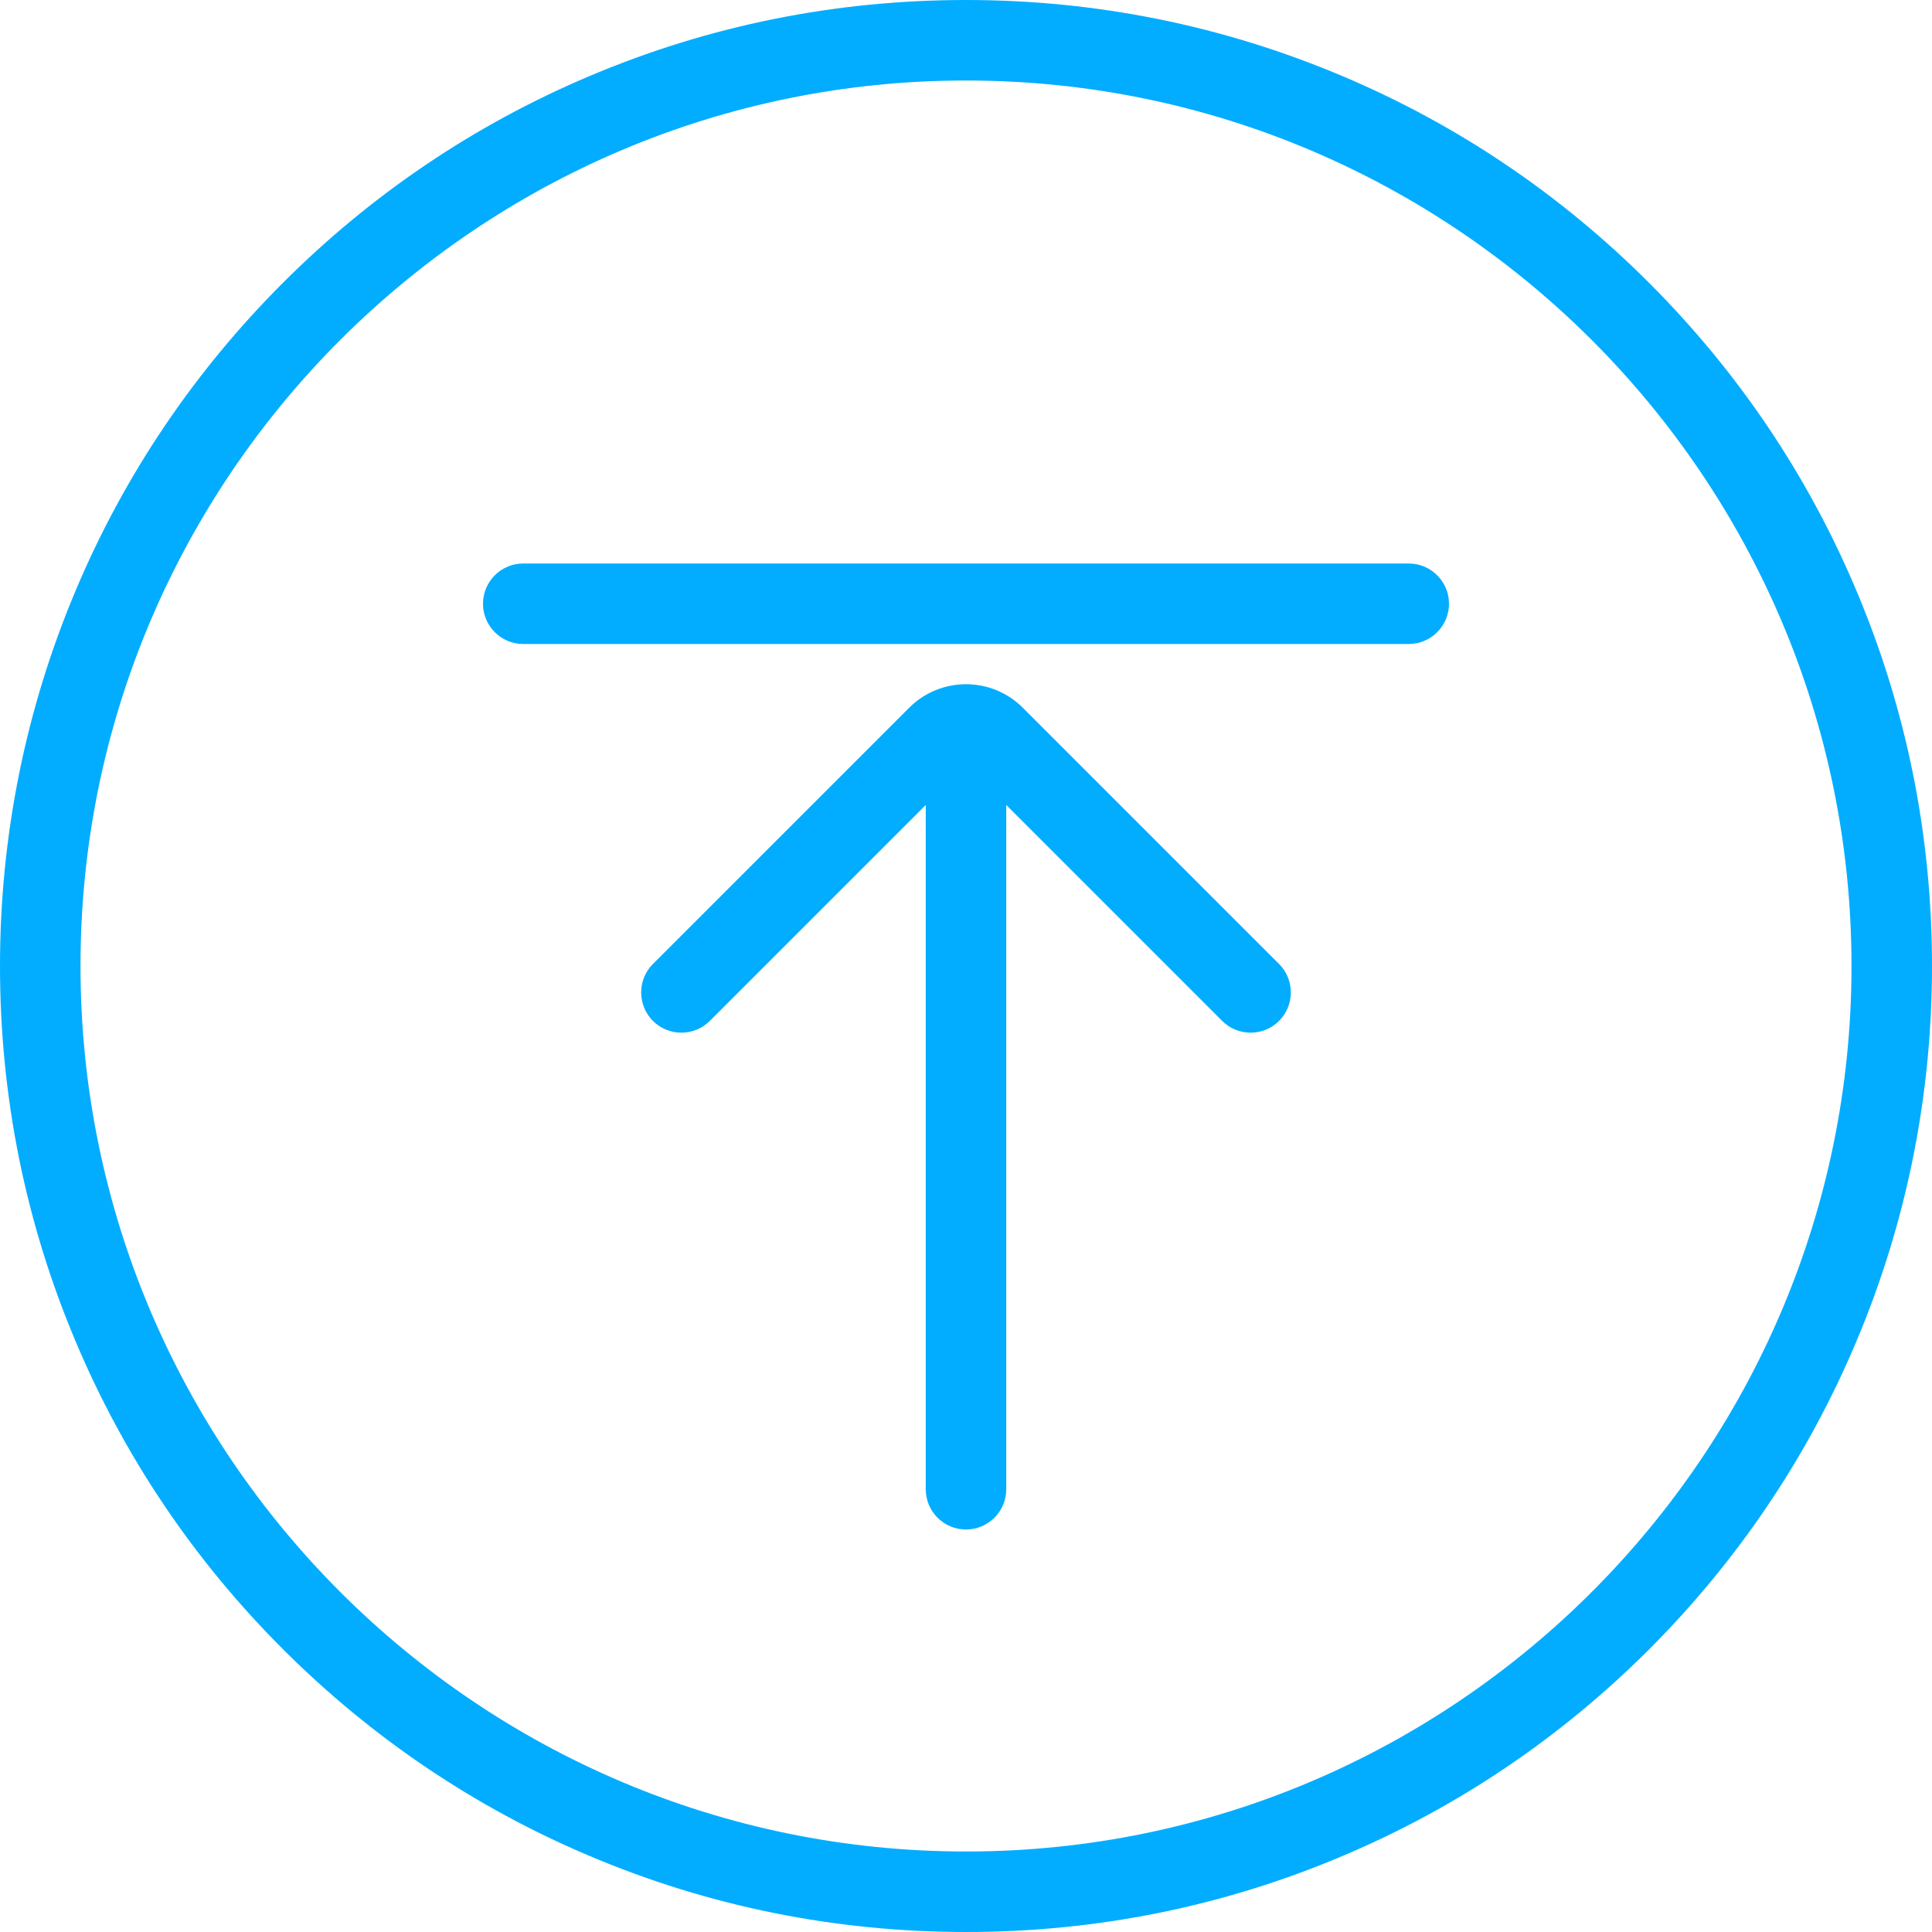 <?xml version="1.0" encoding="UTF-8"?>
<svg width="24px" height="24px" viewBox="0 0 24 24" version="1.1" xmlns="http://www.w3.org/2000/svg" xmlns:xlink="http://www.w3.org/1999/xlink">
    <!-- Generator: Sketch 53.2 (72643) - https://sketchapp.com -->
    <title>合并形状</title>
    <desc>Created with Sketch.</desc>
    <g id="Page-1" stroke="none" stroke-width="1" fill="none" fill-rule="evenodd">
        <g id="签署合同1" transform="translate(-1094, -634)" fill="#02ADFF">
            <path d="M1106.5,644 L1106.5,652.5 C1106.5,652.776 1106.276,653 1106,653 C1105.724,653 1105.5,652.776 1105.5,652.5 L1105.5,644 L1102.818,646.682 C1102.623,646.877 1102.306,646.877 1102.111,646.682 C1101.916,646.487 1101.916,646.17 1102.111,645.975 L1105.293,642.793 C1105.683,642.402 1106.317,642.402 1106.707,642.793 L1109.889,645.975 C1110.084,646.17 1110.084,646.487 1109.889,646.682 C1109.694,646.877 1109.377,646.877 1109.182,646.682 L1106.5,644 Z M1112,641.5 C1112,641.776 1111.776,642 1111.5,642 L1100.5,642 C1100.224,642 1100,641.776 1100,641.5 C1100,641.224 1100.224,641 1100.5,641 L1111.5,641 C1111.776,641 1112,641.224 1112,641.5 Z M1101.328,657.057 C1099.899,656.454 1098.615,655.586 1097.514,654.486 C1096.411,653.383 1095.546,652.101 1094.943,650.672 C1094.316,649.19 1094,647.618 1094,646 C1094,644.381 1094.319,642.807 1094.943,641.328 C1095.546,639.899 1096.413,638.615 1097.514,637.514 C1098.617,636.411 1099.899,635.546 1101.328,634.943 C1102.81,634.316 1104.381,634 1106,634 C1107.621,634 1109.193,634.319 1110.671,634.943 C1112.101,635.546 1113.385,636.413 1114.486,637.514 C1115.589,638.617 1116.454,639.899 1117.057,641.328 C1117.684,642.81 1118,644.381 1118,646 C1118,647.618 1117.682,649.193 1117.057,650.672 C1116.454,652.101 1115.589,653.383 1114.489,654.486 C1113.385,655.589 1112.104,656.454 1110.674,657.057 C1109.193,657.684 1107.621,658 1106.003,658 C1104.381,658 1102.81,657.684 1101.328,657.057 Z M1095,646 C1095,652.066 1099.934,657 1106,657 C1112.066,657 1117,652.066 1117,646 C1117,639.934 1112.066,635 1106,635 C1099.934,635 1095,639.932 1095,646 Z" id="合并形状"></path>
        </g>
    </g>
</svg>